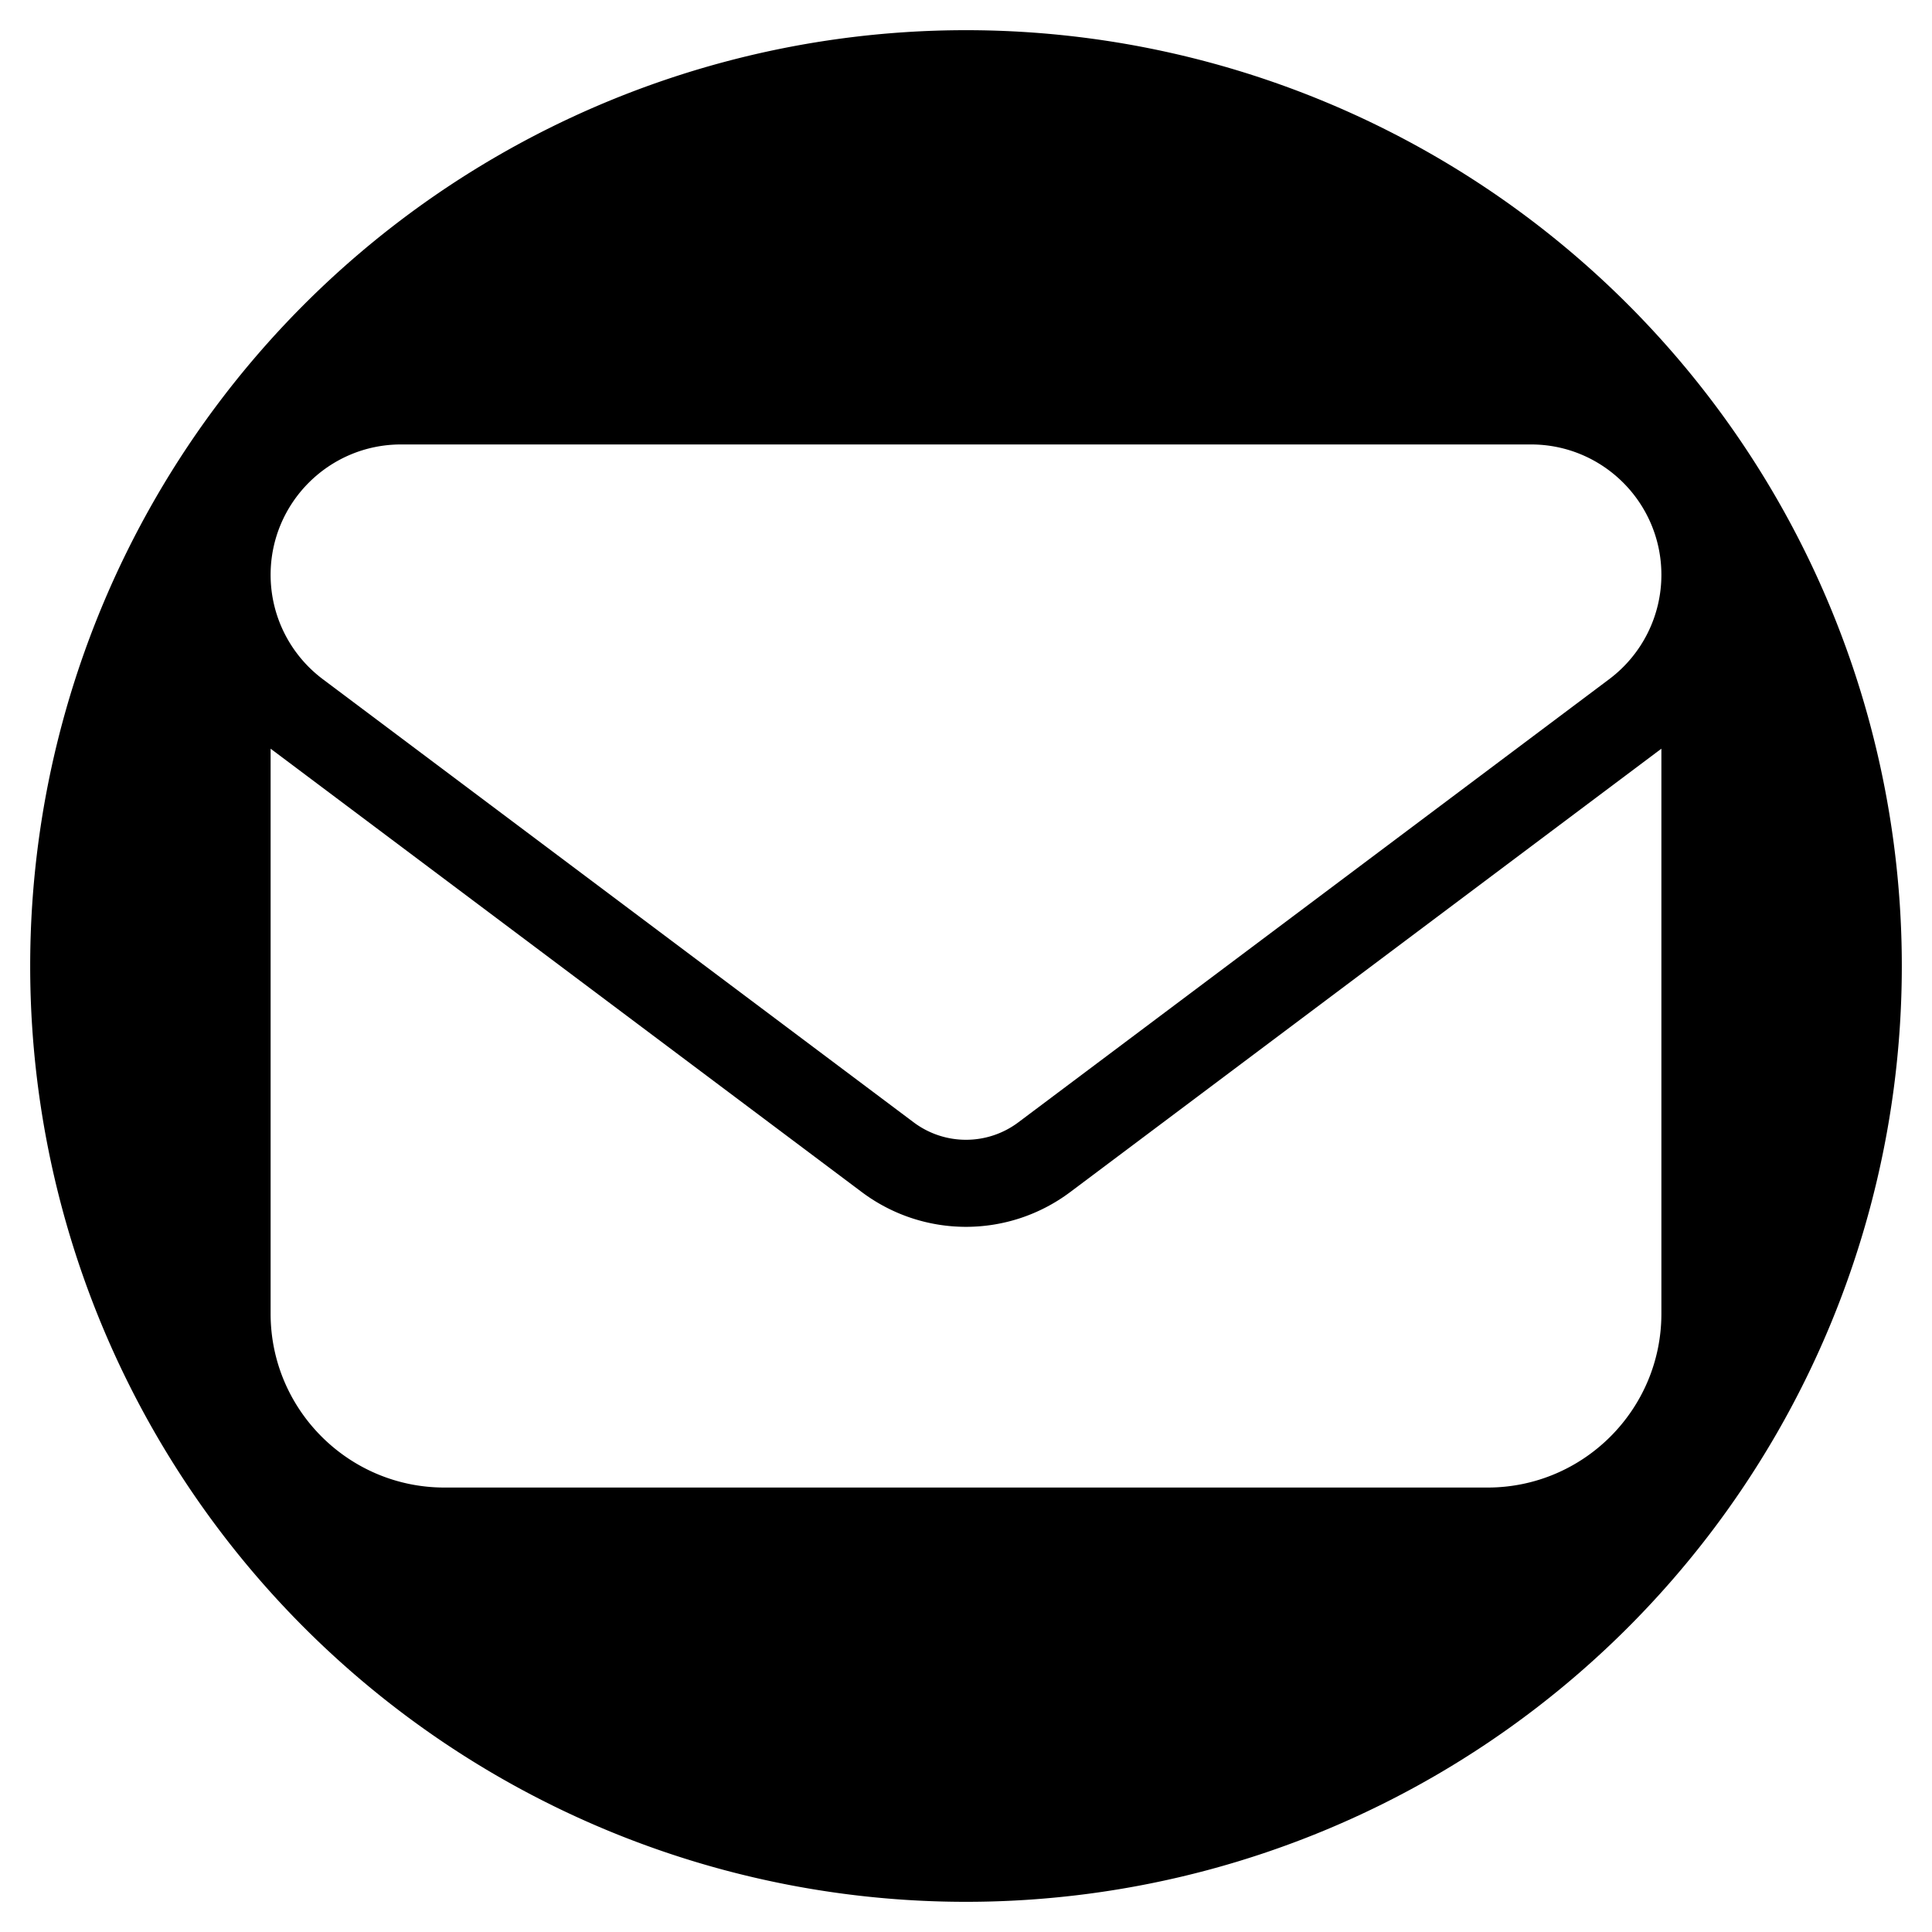 <?xml version="1.0" encoding="UTF-8" standalone="no"?>
<svg
   viewBox="0 0 512 512"
   version="1.1"
   id="svg196"
   sodipodi:docname="mail.svg"
   inkscape:version="1.2.1 (9c6d41e410, 2022-07-14)"
   xmlns:inkscape="http://www.inkscape.org/namespaces/inkscape"
   xmlns:sodipodi="http://sodipodi.sourceforge.net/DTD/sodipodi-0.dtd"
   xmlns="http://www.w3.org/2000/svg"
   xmlns:svg="http://www.w3.org/2000/svg">
  <defs
     id="defs200" />
  <sodipodi:namedview
     id="namedview198"
     pagecolor="#ffffff"
     bordercolor="#000000"
     borderopacity="0.25"
     inkscape:showpageshadow="2"
     inkscape:pageopacity="0.0"
     inkscape:pagecheckerboard="0"
     inkscape:deskcolor="#d1d1d1"
     showgrid="false"
     inkscape:zoom="0.75488281"
     inkscape:cx="200.03105"
     inkscape:cy="223.87581"
     inkscape:window-width="1920"
     inkscape:window-height="939"
     inkscape:window-x="0"
     inkscape:window-y="32"
     inkscape:window-maximized="0"
     inkscape:current-layer="svg196" />
  <path
     id="path256"
     d="M 256 8 A 248 248 0 0 0 8 256 A 248 248 0 0 0 256 504 A 248 248 0 0 0 504 256 A 248 248 0 0 0 256 8 z M 106.268 117.785 L 405.732 117.785 C 424.809 117.785 440.285 133.263 440.285 152.34 C 440.285 163.21 435.175 173.432 426.465 179.982 L 269.822 297.465 C 261.616 303.584 250.384 303.584 242.178 297.465 L 85.535 179.982 C 76.825 173.432 71.715 163.21 71.715 152.34 C 71.715 133.263 87.191 117.785 106.268 117.785 z M 71.715 198.41 L 228.357 315.893 C 244.77 328.202 267.23 328.202 283.643 315.893 L 440.285 198.41 L 440.285 348.143 C 440.285 373.554 419.626 394.215 394.215 394.215 L 117.785 394.215 C 92.374 394.215 71.715 373.554 71.715 348.143 L 71.715 198.41 z " />
  <!--! Font Awesome Pro 6.4.0 by @fontawesome - https://fontawesome.com License - https://fontawesome.com/license (Commercial License) Copyright 2023 Fonticons, Inc. -->
</svg>
